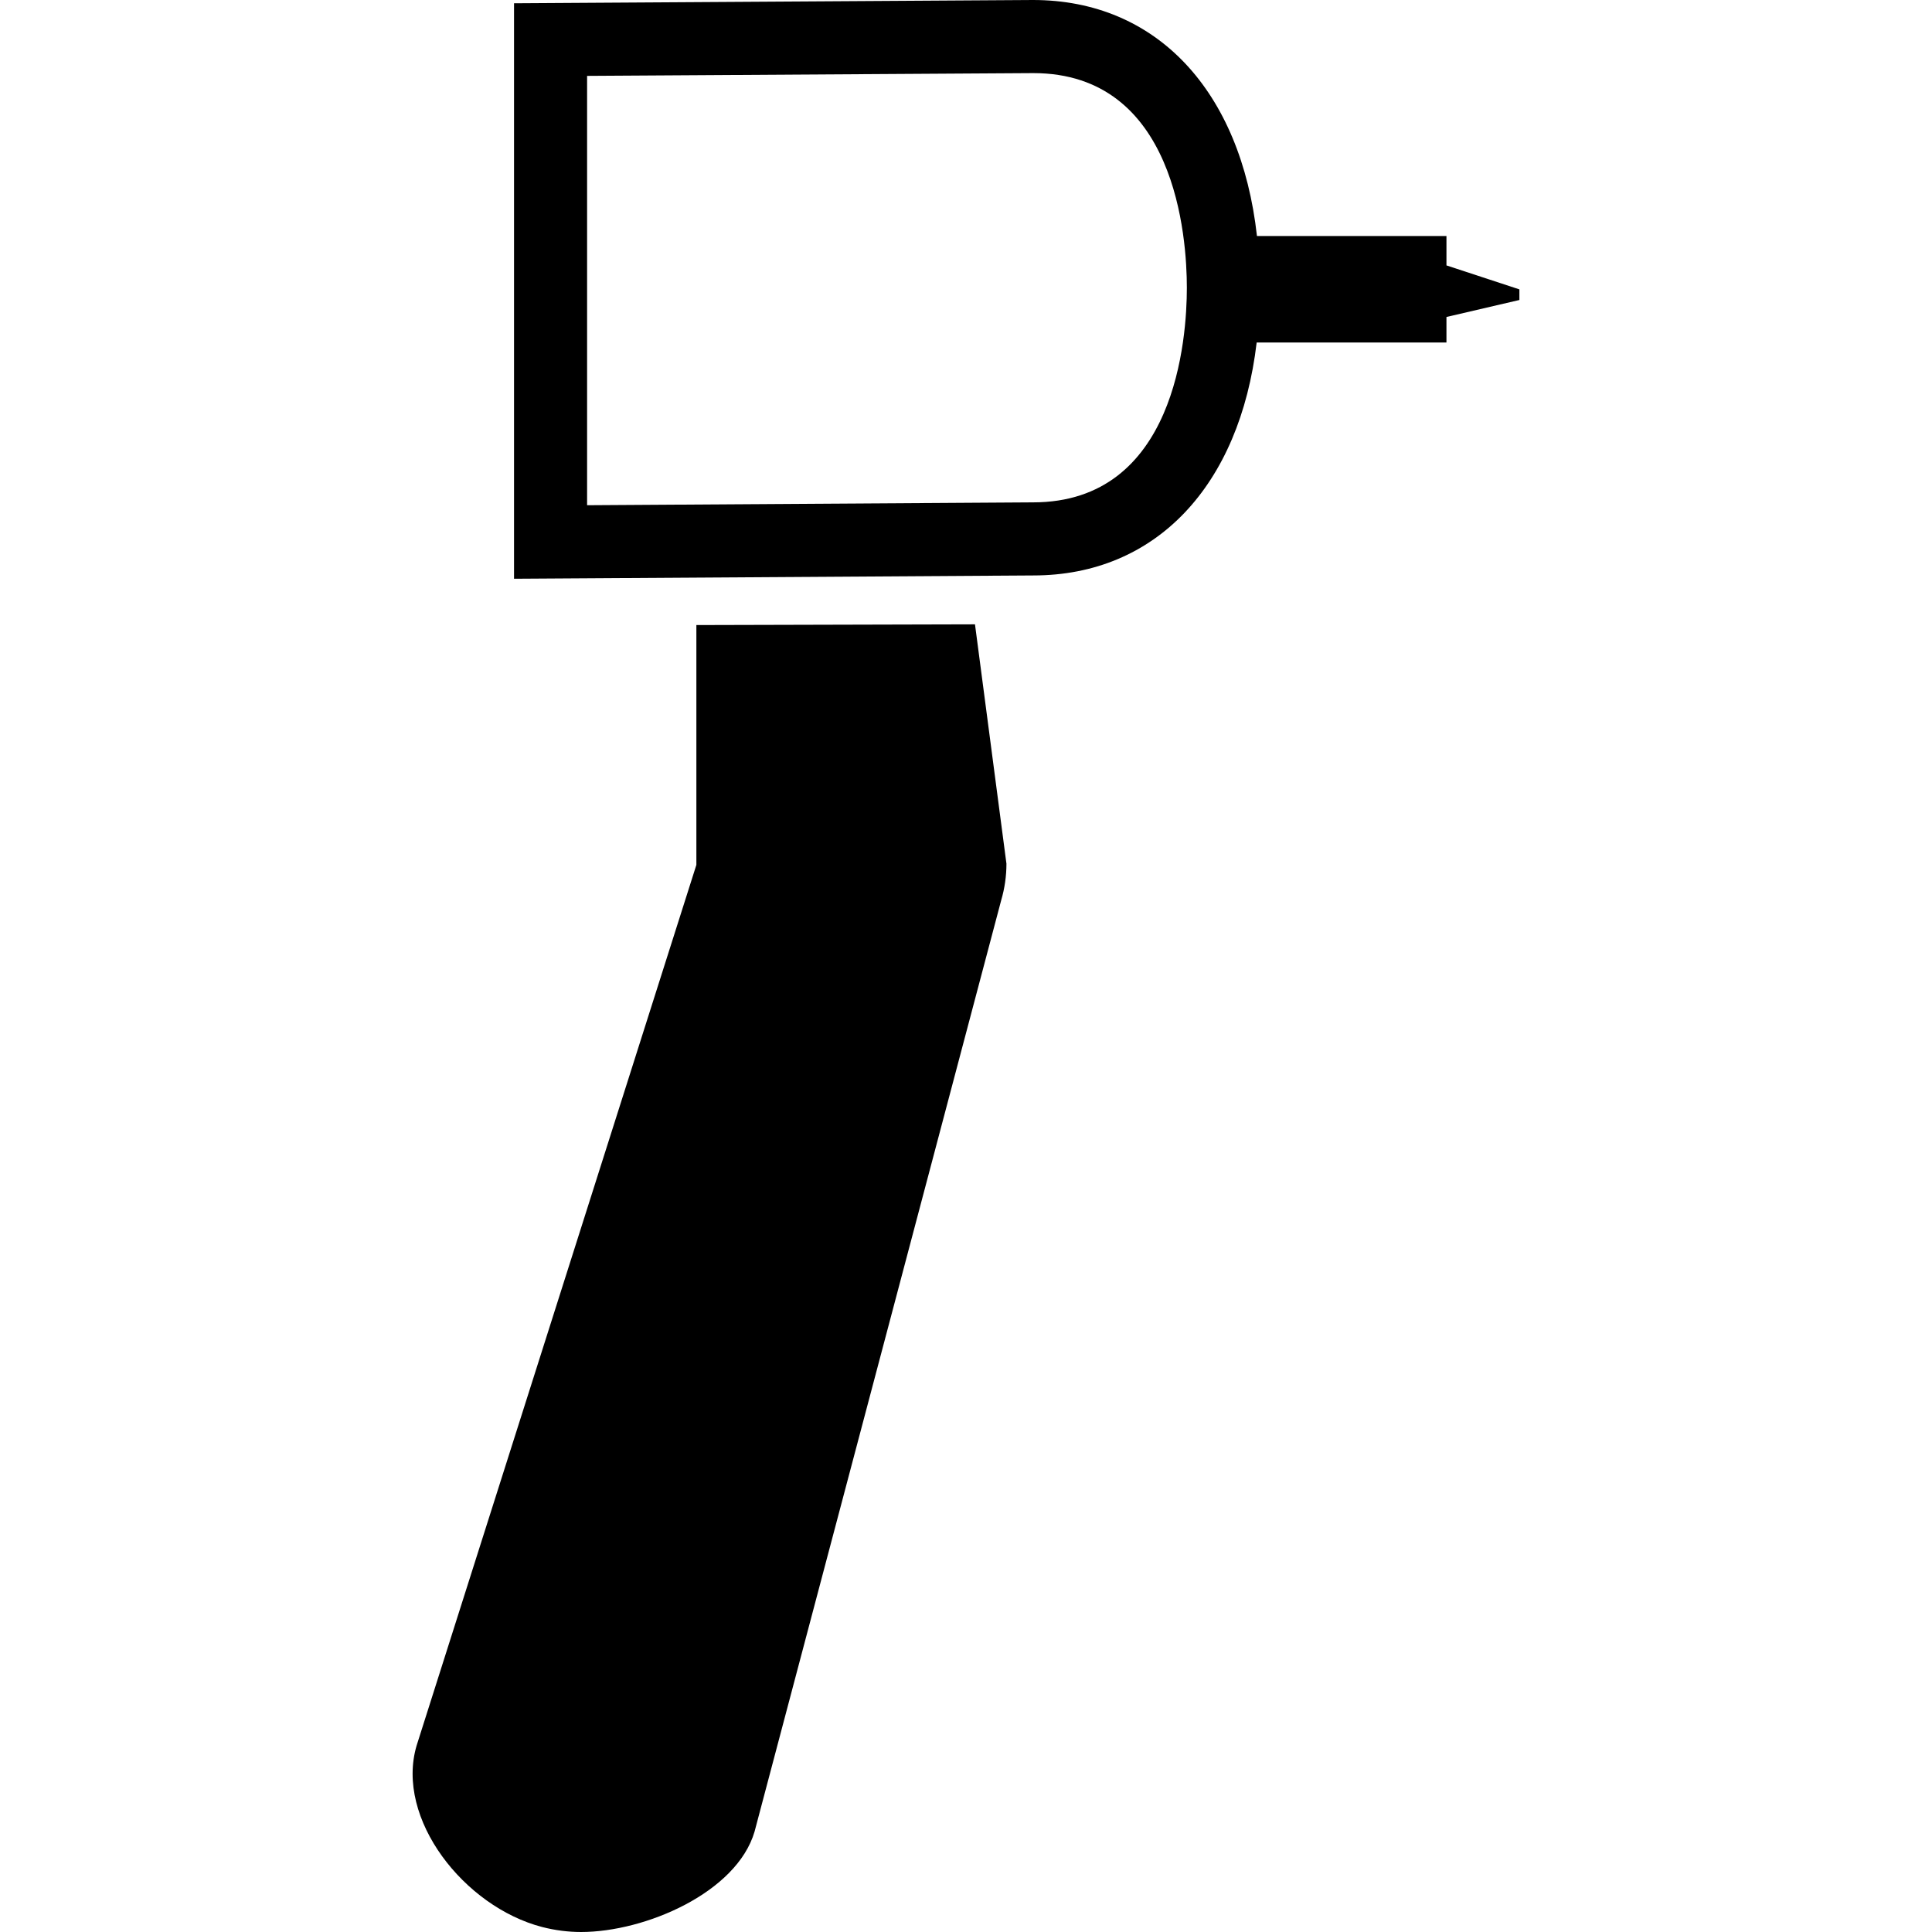 <?xml version="1.0" encoding="iso-8859-1"?>
<!-- Generator: Adobe Illustrator 16.0.0, SVG Export Plug-In . SVG Version: 6.00 Build 0)  -->
<!DOCTYPE svg PUBLIC "-//W3C//DTD SVG 1.1//EN" "http://www.w3.org/Graphics/SVG/1.1/DTD/svg11.dtd">
<svg version="1.1" id="Capa_1" xmlns="http://www.w3.org/2000/svg" xmlns:xlink="http://www.w3.org/1999/xlink" x="0px" y="0px"
	 width="380.721px" height="380.721px" viewBox="0 0 380.721 380.721" style="enable-background:new 0 0 380.721 380.721;"
	 xml:space="preserve">
<g>
	<g>
		<path d="M137.228,123.175v47.259L82.091,344.006c-4.235,14.418,9.399,31.742,24.725,35.727c2.567,0.662,5.153,0.988,7.697,0.988
			c12.624,0,30.662-7.762,34.182-19.787l48.601-183.528c0.691-2.359,1.034-4.775,1.034-7.209l-6.199-47.166L137.228,123.175z"/>
		<path d="M299.412,57.024l-14.372-4.723V46.51h-37.343C244.525,17.939,227.957,0,203.559,0L101.296,0.645v113.404l102.32-0.65
			c24.179,0,40.7-17.695,44.023-45.905h37.4v-5.031l14.372-3.346V57.024z M203.559,98.997l-87.866,0.563V14.953l87.912-0.546
			c28.095,0,30.278,32.375,30.278,42.298S231.699,98.997,203.559,98.997z"/>
	</g>
</g>
<g>
</g>
<g>
</g>
<g>
</g>
<g>
</g>
<g>
</g>
<g>
</g>
<g>
</g>
<g>
</g>
<g>
</g>
<g>
</g>
<g>
</g>
<g>
</g>
<g>
</g>
<g>
</g>
<g>
</g>
</svg>
